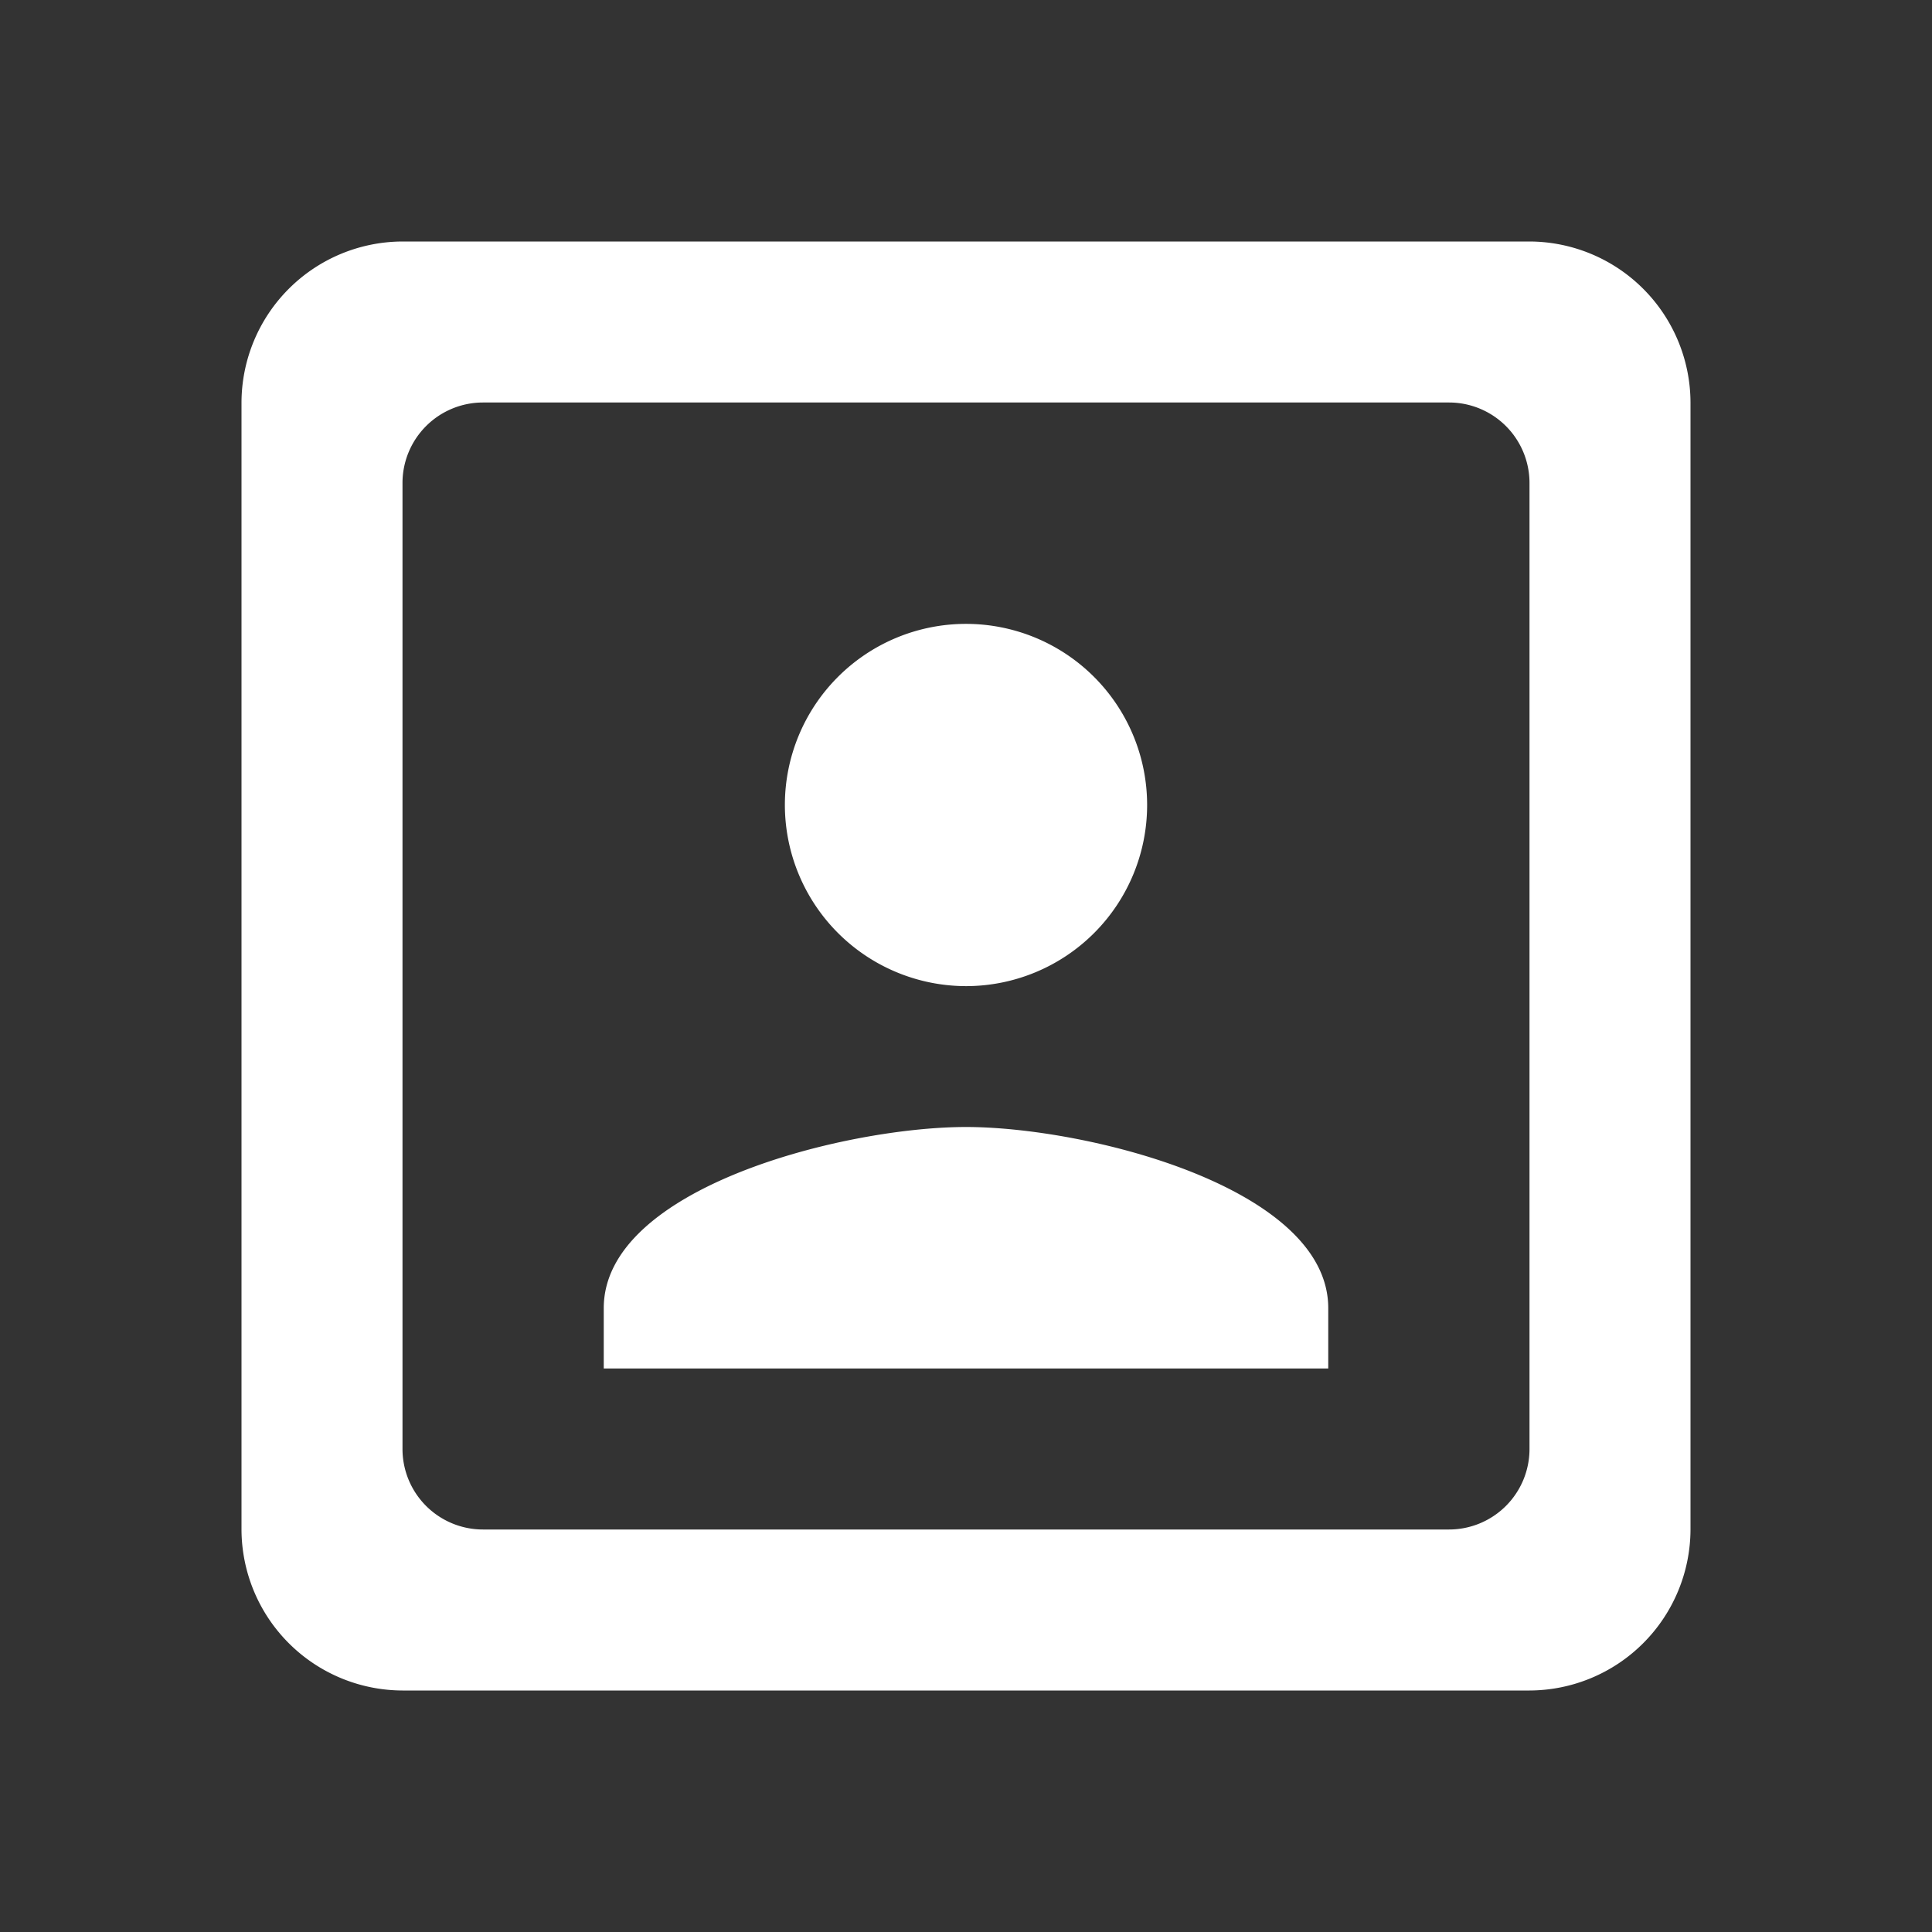 
<svg id="portrait_24dp" xmlns="http://www.w3.org/2000/svg" width="24" height="24" viewBox="0 0 24 24">
  <rect x="0" y="0" width="24" height="24" fill="#333333" stroke="none"/>
  <path id="Path_24293" data-name="Path 24293" d="M0,0H24V24H0Z" fill="none"/>
  <path id="Path_24294" data-name="Path 24294" d="M12,12.25A2.25,2.25,0,1,0,9.75,10,2.253,2.253,0,0,0,12,12.25Zm4.5,4c0-1.5-3-2.25-4.5-2.25s-4.5.75-4.5,2.25V17h9ZM19,3H5A2.006,2.006,0,0,0,3,5V19a2.006,2.006,0,0,0,2,2H19a2.006,2.006,0,0,0,2-2V5A2.006,2.006,0,0,0,19,3ZM18,19H6a1,1,0,0,1-1-1V6A1,1,0,0,1,6,5H18a1,1,0,0,1,1,1V18A1,1,0,0,1,18,19Z" fill="#fff"/>
</svg>
